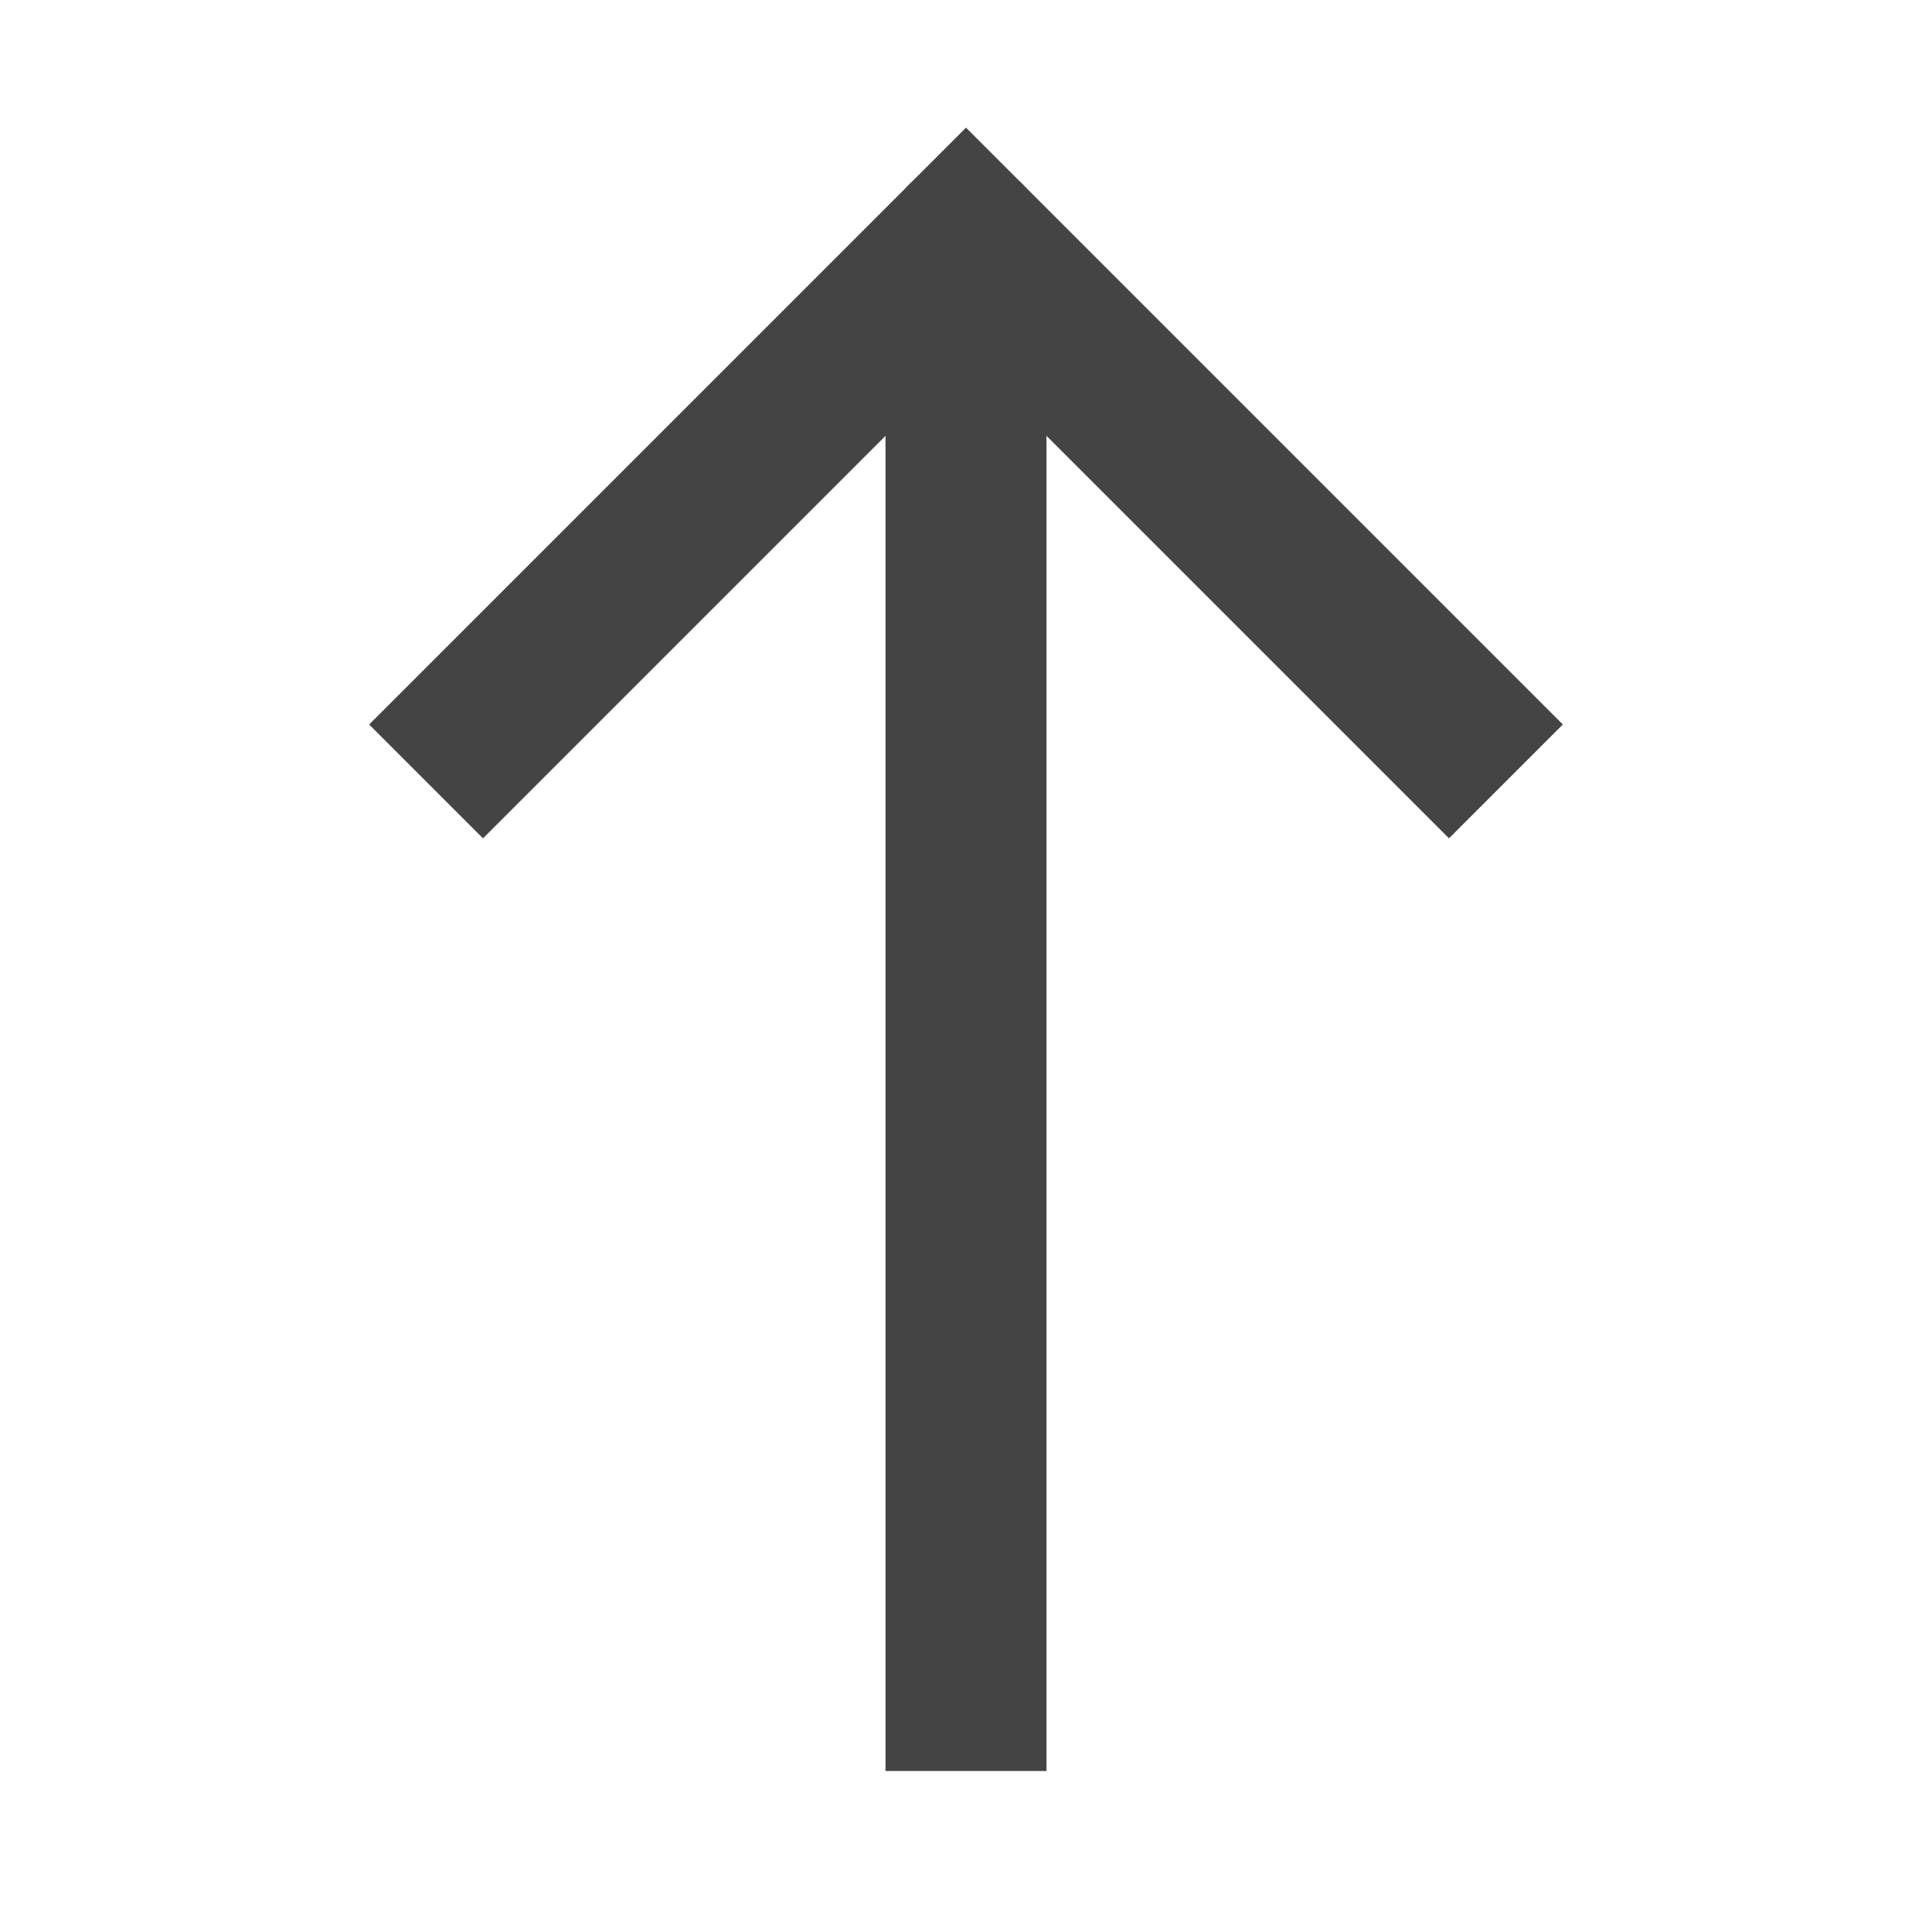 <svg role="img" xmlns="http://www.w3.org/2000/svg" width="24px" height="24px" viewBox="0 0 24 24" aria-labelledby="arrowUpIconTitle" stroke="#444" stroke-width="2" stroke-linecap="square" stroke-linejoin="miter" fill="none" color="#444"> <title id="arrowUpIconTitle">Arrow Up</title> <path d="M18 9l-6-6-6 6"/> <path d="M12 21V4"/> <path stroke-linecap="round" d="M12 3v1"/> </svg>